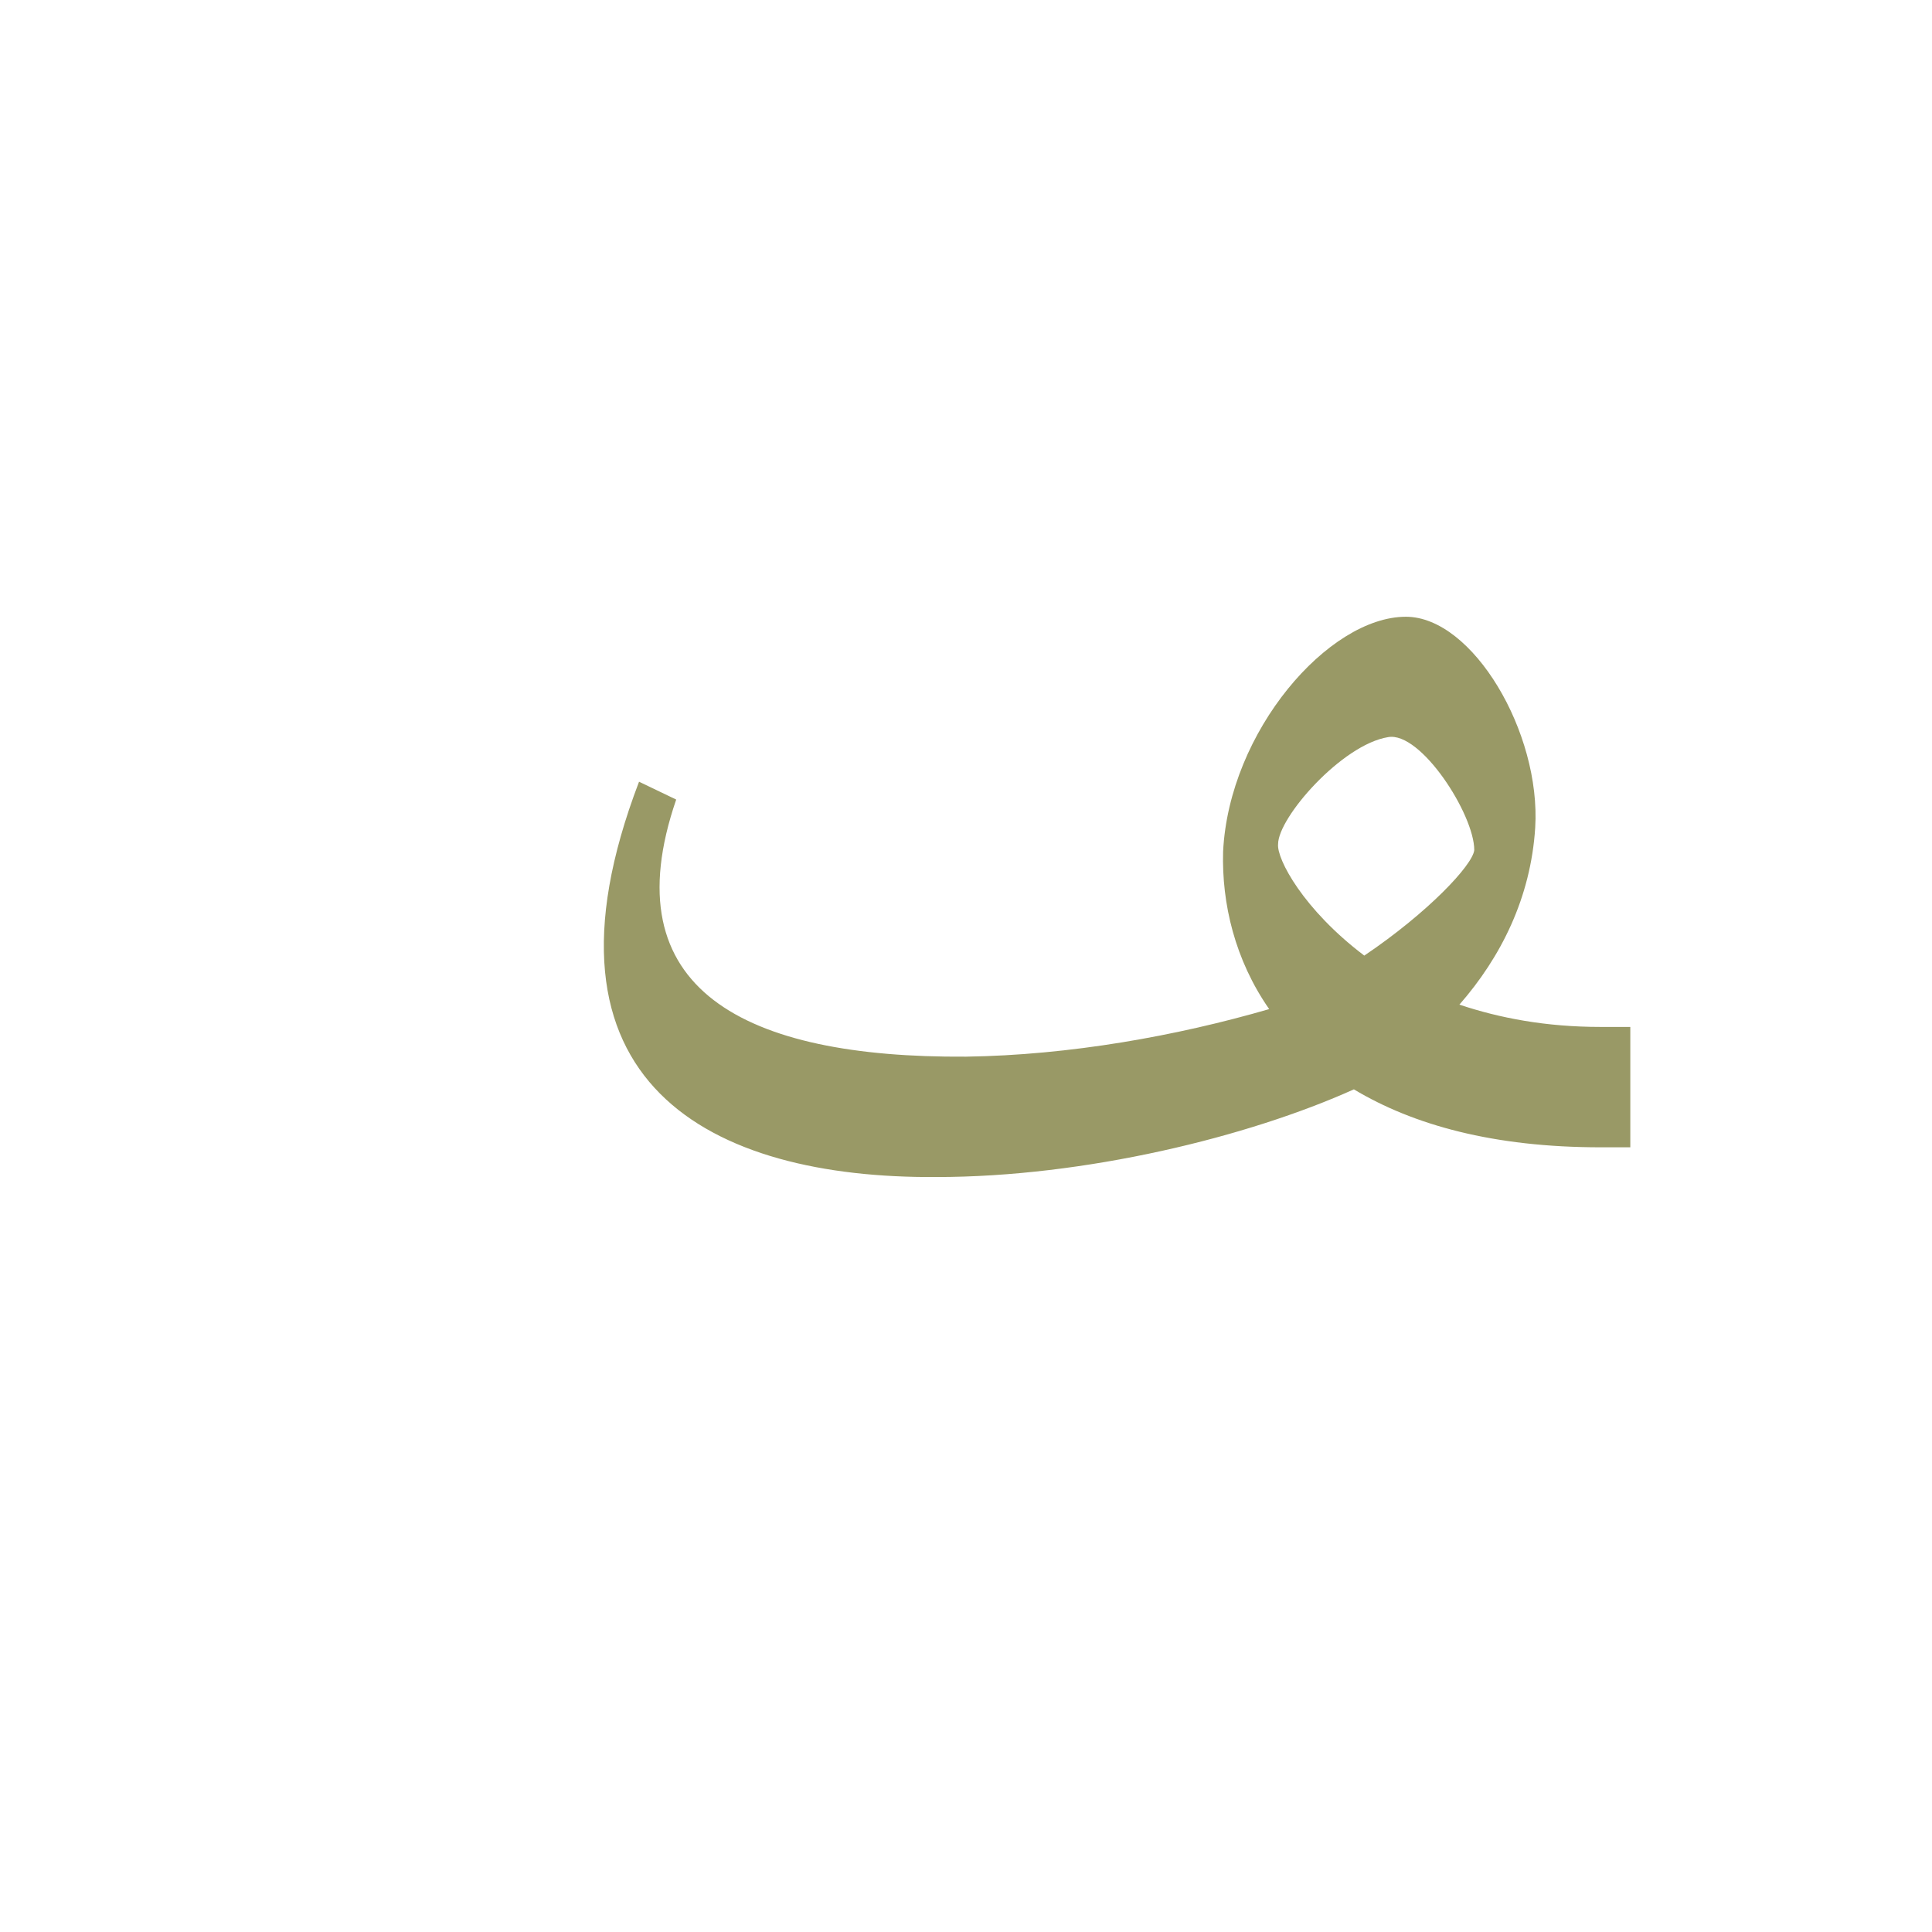 <?xml version="1.0" encoding="UTF-8"?>
<!DOCTYPE svg PUBLIC "-//W3C//DTD SVG 1.0//EN" "http://www.w3.org/TR/2001/REC-SVG-20010904/DTD/svg10.dtd">
<!-- Creator: CorelDRAW -->
<svg xmlns="http://www.w3.org/2000/svg" xml:space="preserve" width="1300px" height="1300px" version="1.0" style="shape-rendering:geometricPrecision; text-rendering:geometricPrecision; image-rendering:optimizeQuality; fill-rule:evenodd; clip-rule:evenodd"
viewBox="0 0 1300 1056"
 xmlns:xlink="http://www.w3.org/1999/xlink">
 <defs>
  <style type="text/css">
   <![CDATA[
    .fil0 {fill:#999966}
   ]]>
  </style>
 </defs>
 <g id="_100:master">
  <path class="fil0" d="M430 404l25 12c-44,128 46,174 195,173 70,-1 142,-14 204,-32 -23,-33 -32,-71 -31,-106 4,-81 71,-158 123,-158 45,0 91,78 87,142 -3,47 -23,87 -51,119 27,9 58,15 95,15l20 0 0 81 -20 0c-72,0 -126,-15 -166,-39 -71,32 -181,59 -281,59 -151,1 -278,-62 -200,-266zm488 117c-41,-31 -59,-65 -58,-75 0,-18 43,-67 74,-72 22,-4 58,52 58,76 -1,10 -31,42 -74,71z"/>
 </g>
</svg>
